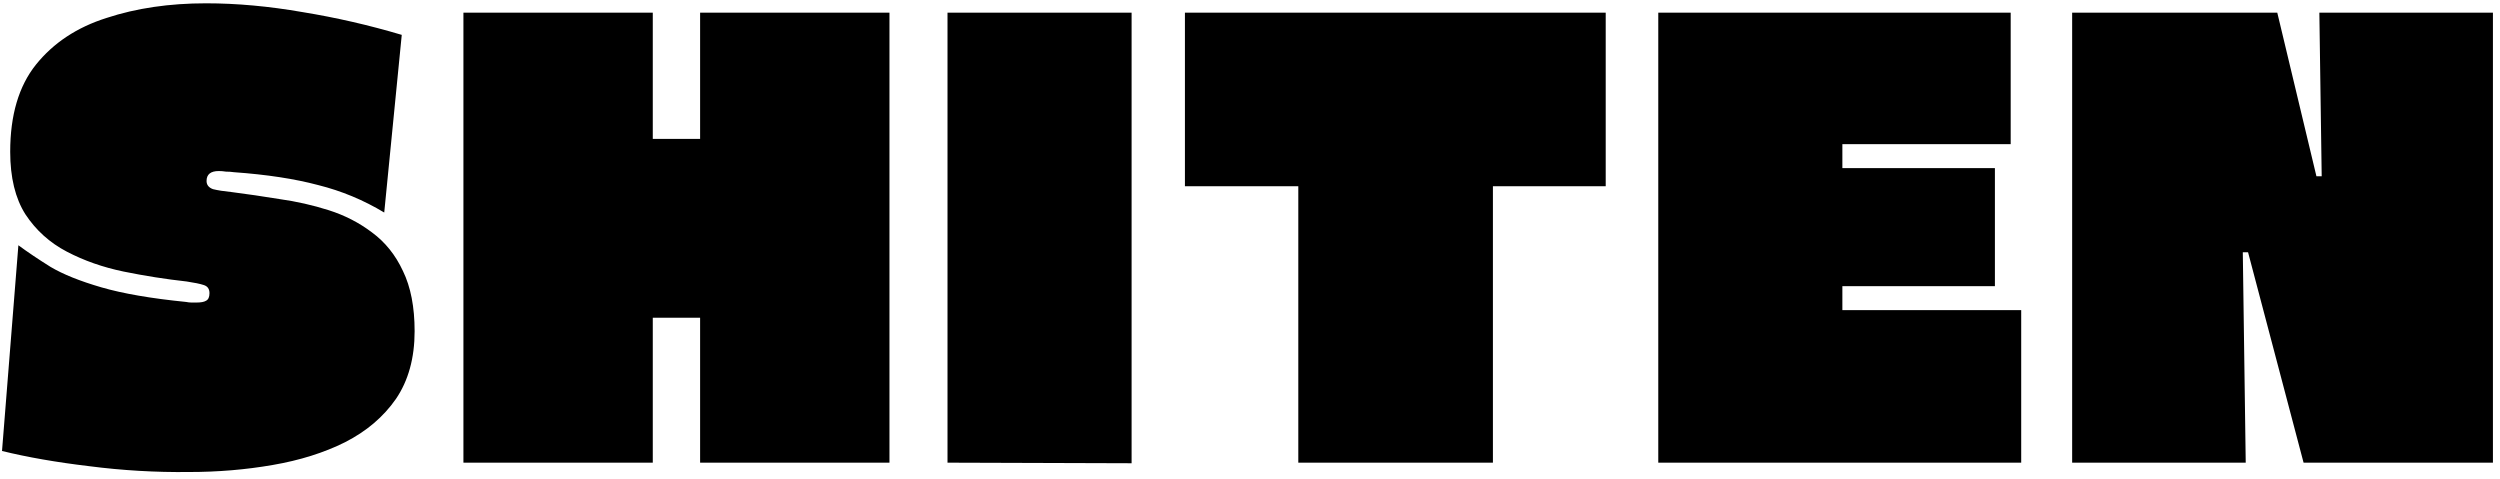 <svg width="308" height="59" viewBox="0 0 308 59" fill="none" xmlns="http://www.w3.org/2000/svg">
<path d="M276.673 57H255.289V1.56H280.561L285.385 21.72H286.033L285.745 1.56H307.129V57H283.801L276.961 31.08H276.313L276.673 57Z" fill="black"/>
<path d="M226.98 35.256V38.208H249.012V57H204.3V1.56H247.716V17.76H226.98V20.712H245.772V35.256H226.98Z" fill="black"/>
<path d="M197.823 1.56V22.944H183.927V57H159.951V22.944H145.983V1.56H197.823Z" fill="black"/>
<path d="M139.413 57.072L116.733 57V1.56H139.413V57.072Z" fill="black"/>
<path d="M86.254 17.112V1.56H109.582V57H86.254V39.144H80.422V57H57.094V1.56H80.422V17.112H86.254Z" fill="black"/>
<path d="M47.337 26.184C44.792 24.648 42.081 23.52 39.2 22.8C36.321 22.032 32.864 21.504 28.832 21.216C28.497 21.168 28.16 21.144 27.825 21.144C27.537 21.096 27.248 21.072 26.96 21.072C25.953 21.072 25.448 21.48 25.448 22.296C25.448 22.776 25.712 23.112 26.241 23.304C26.817 23.448 27.584 23.568 28.544 23.664C30.416 23.904 32.385 24.192 34.449 24.528C36.513 24.816 38.529 25.272 40.496 25.896C42.465 26.52 44.24 27.432 45.825 28.632C47.456 29.832 48.728 31.416 49.641 33.384C50.6 35.352 51.081 37.824 51.081 40.8C51.081 44.112 50.312 46.896 48.776 49.152C47.24 51.36 45.153 53.136 42.513 54.48C39.92 55.776 36.944 56.712 33.584 57.288C30.273 57.864 26.84 58.152 23.288 58.152C19.16 58.2 15.056 57.96 10.976 57.432C6.945 56.952 3.369 56.328 0.249 55.56L2.265 30.216C3.369 31.032 4.689 31.92 6.225 32.88C7.761 33.792 9.849 34.632 12.489 35.4C15.129 36.168 18.608 36.768 22.928 37.2C23.169 37.248 23.384 37.272 23.576 37.272C23.817 37.272 24.032 37.272 24.224 37.272C24.753 37.272 25.137 37.2 25.377 37.056C25.665 36.912 25.808 36.6 25.808 36.12C25.808 35.592 25.569 35.256 25.088 35.112C24.657 34.968 23.96 34.824 23 34.68C20.409 34.392 17.817 33.984 15.225 33.456C12.681 32.928 10.352 32.112 8.241 31.008C6.129 29.904 4.425 28.368 3.129 26.4C1.881 24.432 1.257 21.864 1.257 18.696C1.257 14.184 2.313 10.608 4.425 7.968C6.585 5.28 9.489 3.36 13.136 2.208C16.785 1.008 20.864 0.408 25.377 0.408C29.169 0.408 33.129 0.768 37.257 1.488C41.385 2.16 45.465 3.096 49.496 4.296L47.337 26.184Z" fill="black"/>
</svg>
